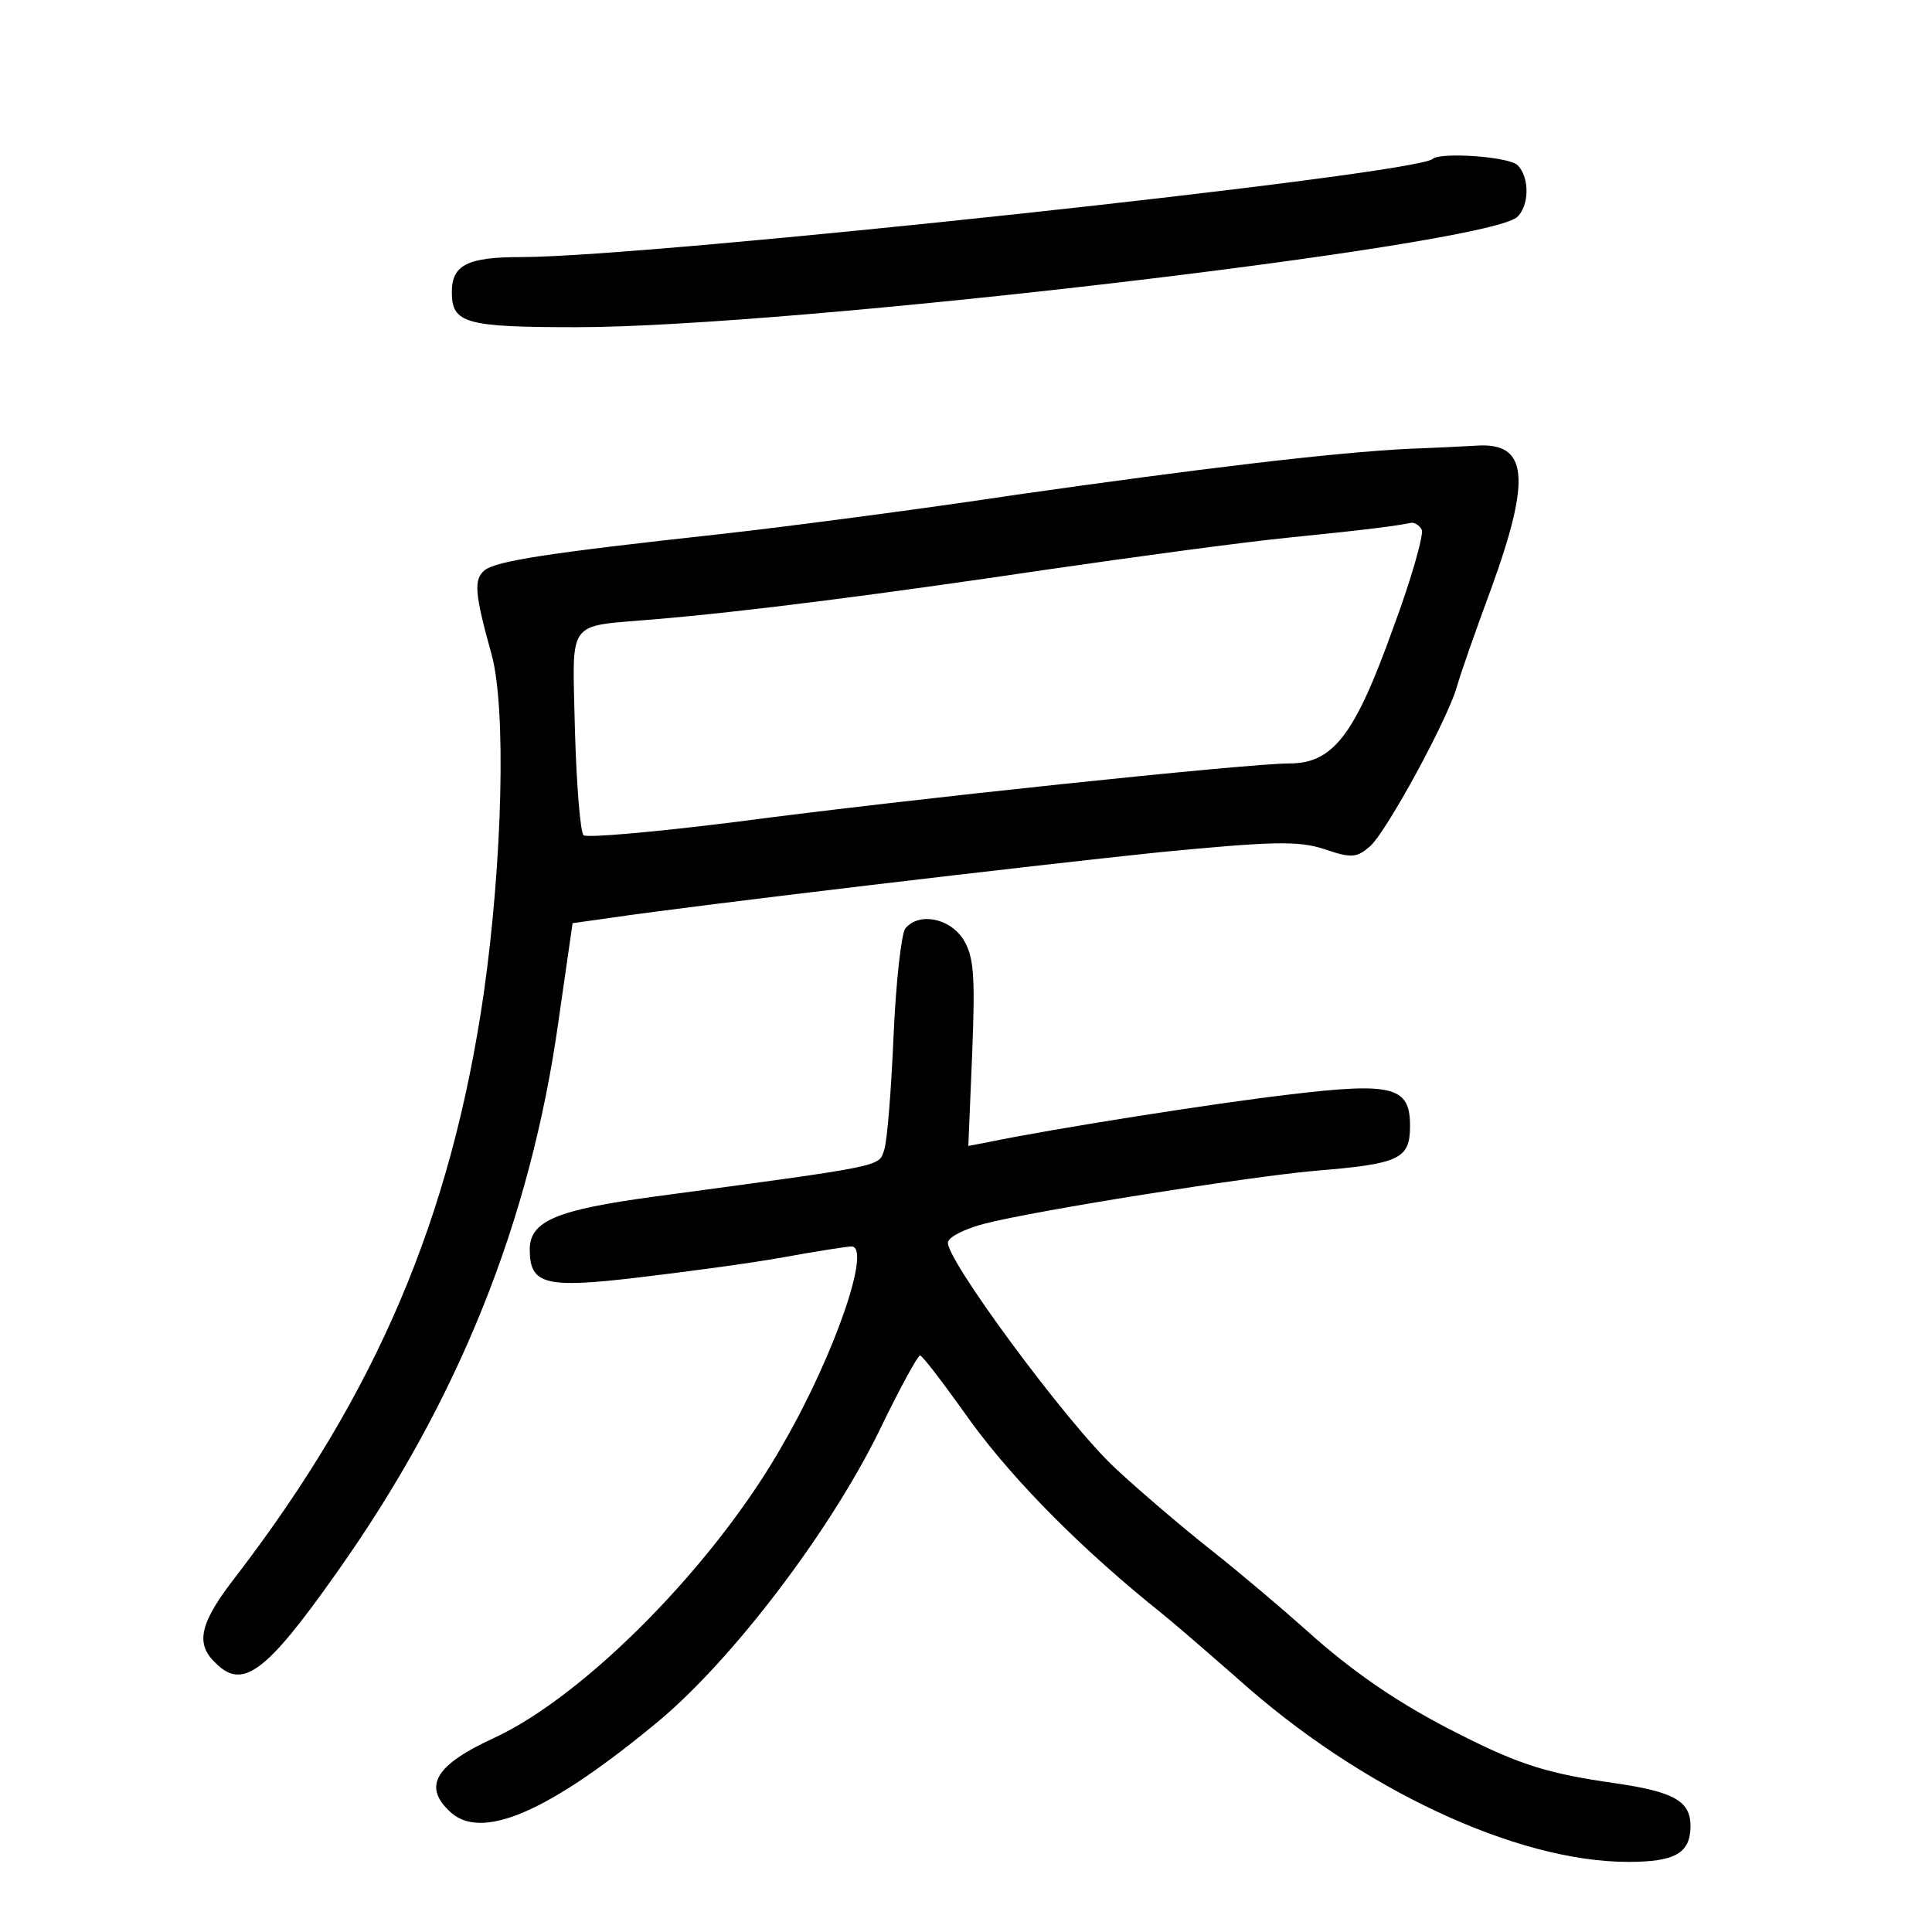 <?xml version="1.0" standalone="no"?>
<!DOCTYPE svg PUBLIC "-//W3C//DTD SVG 20010904//EN"
 "http://www.w3.org/TR/2001/REC-SVG-20010904/DTD/svg10.dtd">
<svg version="1.0" xmlns="http://www.w3.org/2000/svg"
 width="248pt" height="248pt" viewBox="0 0 248 248"
 preserveAspectRatio="xMidYMid meet">
<g transform="translate(0,248) scale(0.1,-0.1)"
fill="#000000" stroke="none">
<path d="M1839 2276 c-21 -20 -1005 -126 -1170 -126 -69 0 -89 -10 -89 -45 0
-40 17 -45 160 -45 275 0 1161 104 1207 141 16 14 17 51 1 67 -11 11 -99 17
-109 8z"/>
<path d="M1810 1904 c-101 -5 -273 -26 -505 -59 -126 -19 -295 -41 -375 -50
-229 -25 -292 -35 -308 -47 -14 -12 -13 -29 9 -108 19 -69 14 -266 -10 -435
-42 -289 -138 -513 -317 -747 -47 -60 -54 -87 -28 -112 35 -36 65 -14 156 115
156 220 249 451 285 709 l18 125 50 7 c108 16 539 67 703 84 145 14 179 15
212 4 35 -12 42 -11 59 4 21 19 98 160 111 204 4 15 24 72 44 126 52 143 47
188 -18 184 -17 -1 -56 -3 -86 -4z m15 -104 c3 -5 -13 -63 -37 -127 -49 -137
-77 -173 -133 -173 -53 0 -491 -46 -710 -75 -104 -13 -193 -21 -196 -17 -4 4
-9 64 -11 135 -3 145 -13 132 102 142 119 10 289 32 505 64 110 16 250 35 310
41 100 10 138 15 157 19 4 0 10 -3 13 -9z"/>
<path d="M1162 1288 c-5 -7 -12 -69 -15 -138 -3 -69 -8 -134 -12 -146 -7 -22
2 -20 -295 -60 -125 -17 -160 -31 -160 -68 0 -45 20 -50 138 -36 59 7 143 18
187 26 44 8 83 14 88 14 26 0 -21 -138 -88 -254 -87 -154 -254 -323 -371 -377
-74 -34 -91 -61 -58 -93 40 -41 128 -3 271 116 95 80 218 242 281 370 26 54
50 98 53 98 3 0 28 -33 56 -72 53 -76 137 -163 237 -245 33 -26 84 -71 115
-98 157 -141 357 -235 501 -235 60 0 80 11 80 46 0 32 -21 44 -97 55 -84 12
-121 23 -198 62 -78 39 -138 80 -200 136 -28 25 -82 71 -120 101 -38 30 -93
77 -123 105 -61 56 -222 274 -215 291 2 7 23 17 46 23 65 17 336 60 424 68
110 9 123 15 123 58 0 50 -22 56 -155 40 -95 -11 -304 -44 -386 -61 l-26 -5 5
120 c4 101 2 124 -12 146 -18 27 -57 34 -74 13z"/>
</g>
</svg>
